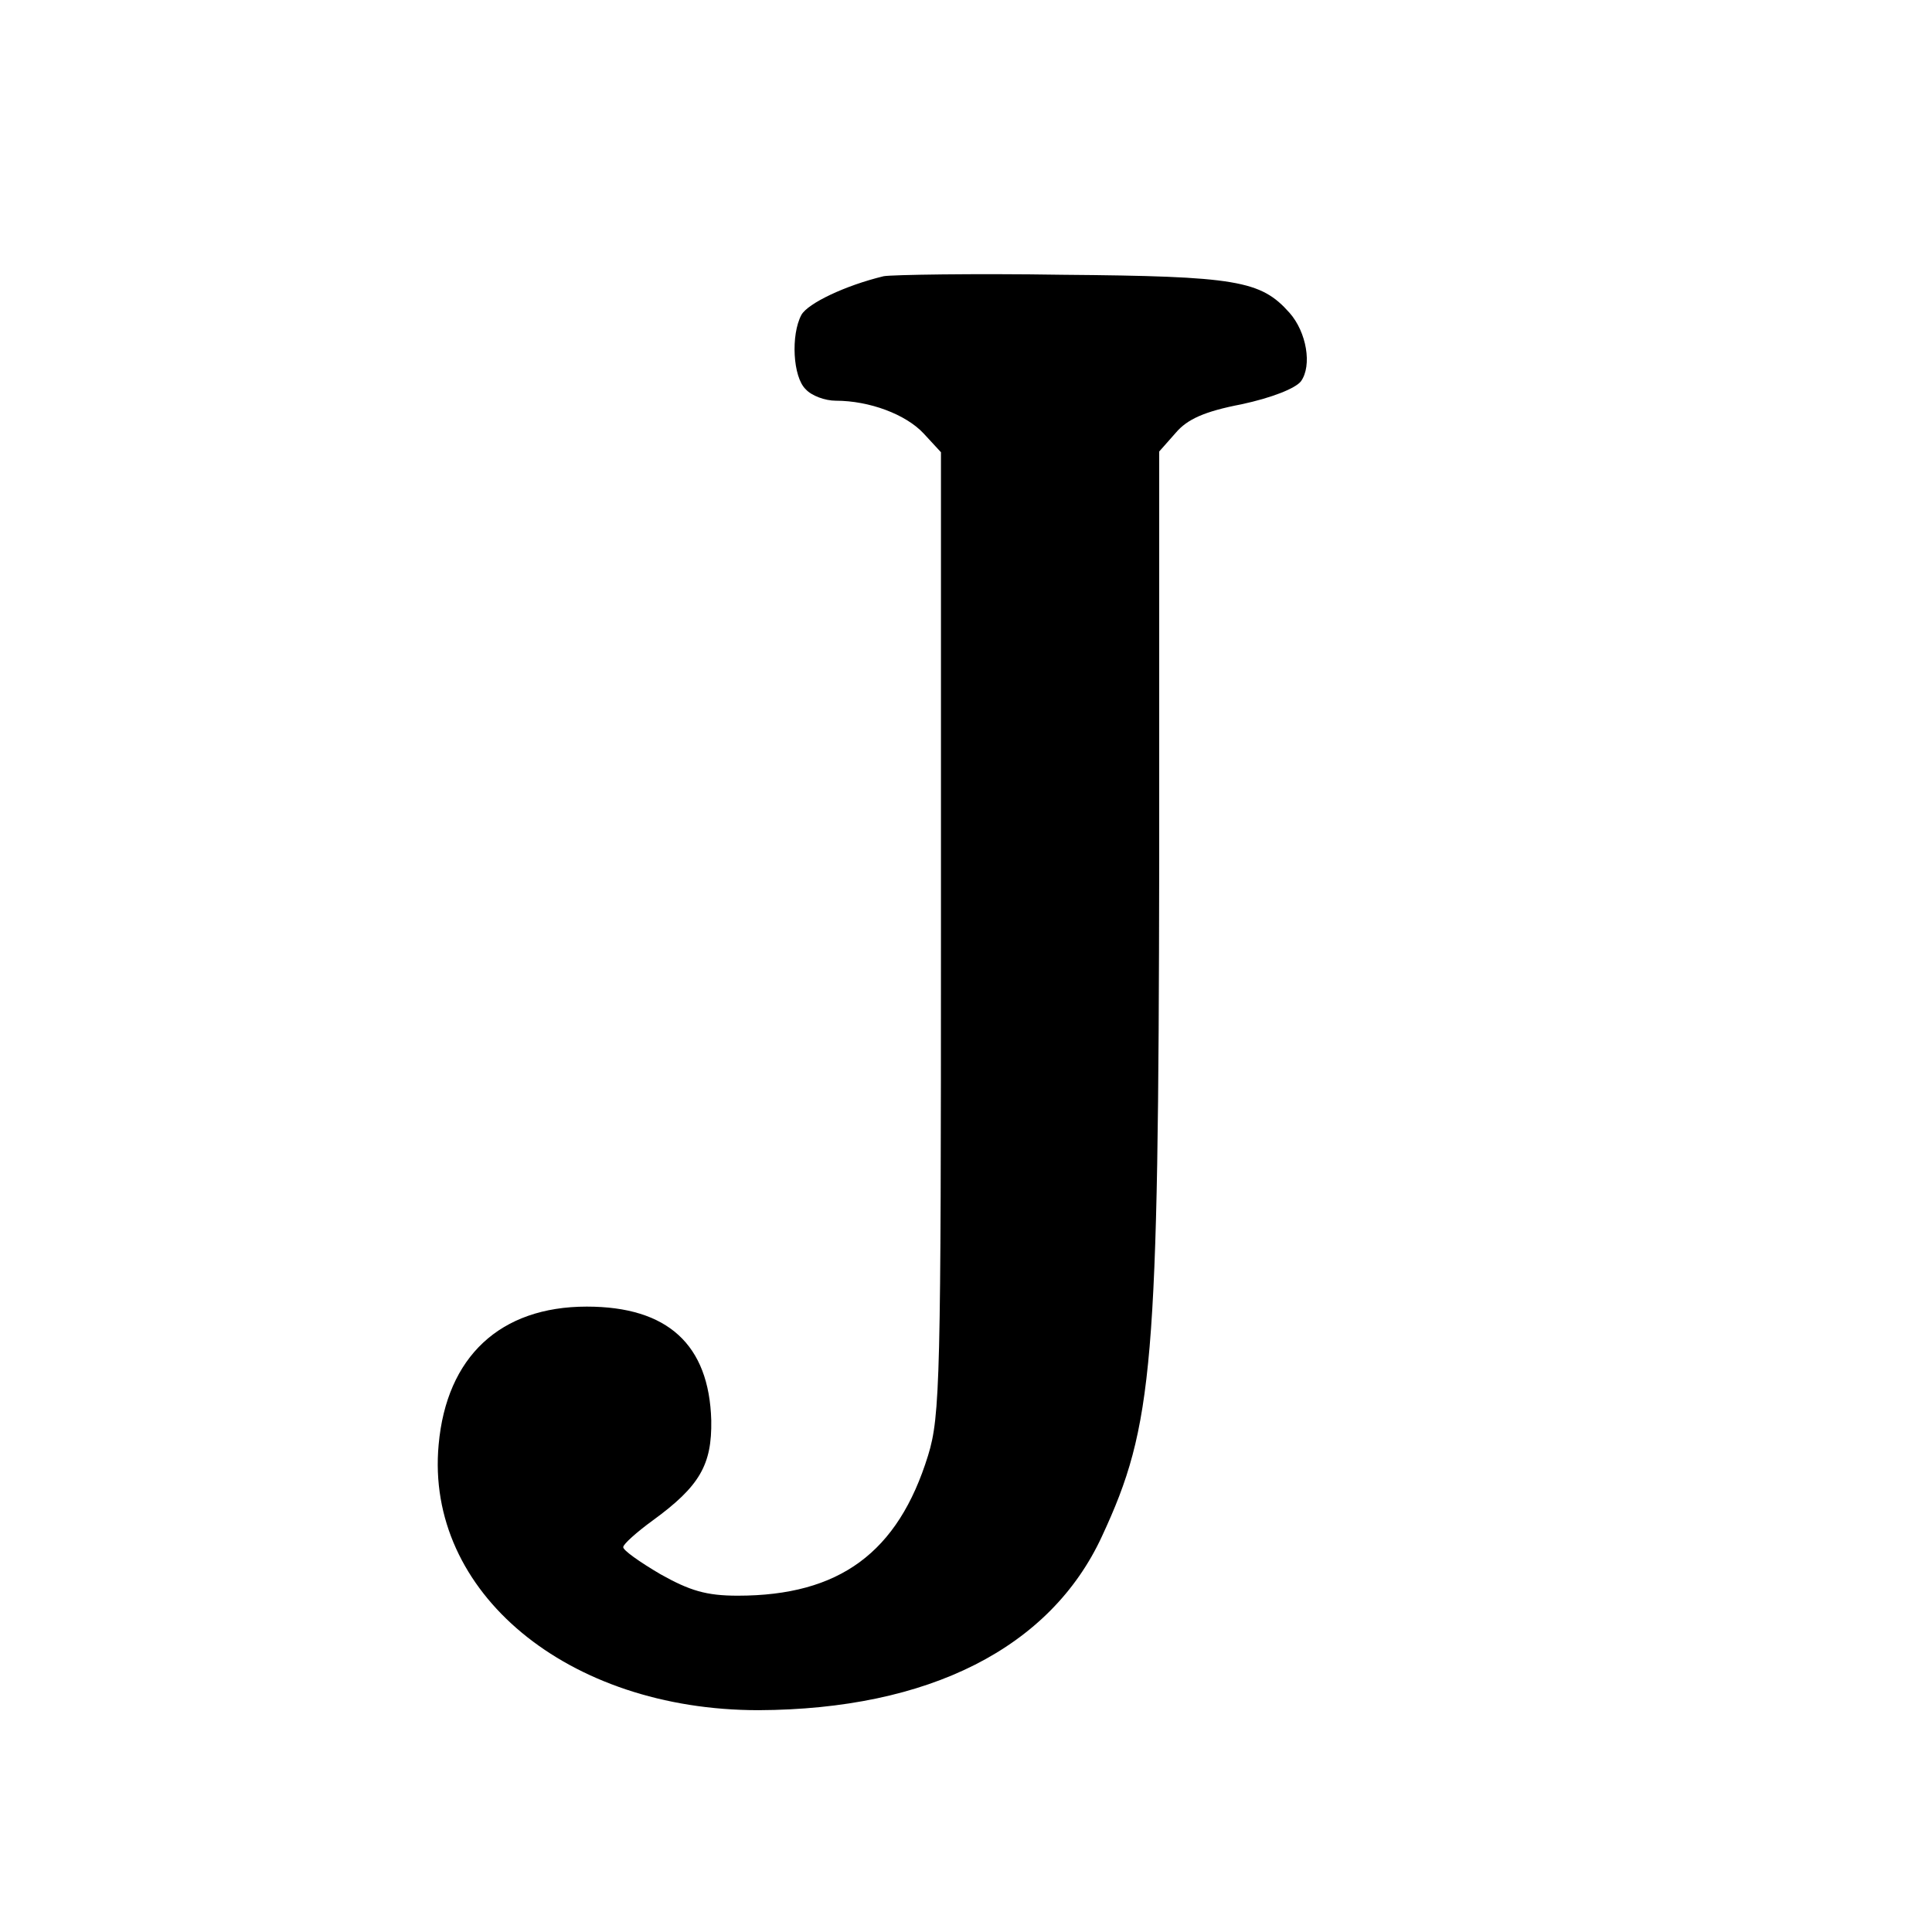 <svg version="1" xmlns="http://www.w3.org/2000/svg" width="360" height="360" viewBox="0 0 270 270"><path d="M123.5 38.6c-5.4 1.3-10.6 3.8-11.5 5.4-1.5 2.8-1.2 8.7.6 10.4.8.9 2.7 1.6 4.2 1.6 4.7 0 9.8 1.9 12.3 4.6l2.4 2.6v67.1c0 62.2-.1 67.6-1.8 73.1-4.2 13.6-12.4 19.6-26.6 19.6-4.4 0-6.7-.7-10.8-3-2.9-1.7-5.3-3.4-5.2-3.8 0-.4 1.9-2.1 4.1-3.7 6.6-4.8 8.3-7.8 8.2-14-.3-10.6-6.1-15.9-17.4-15.9-12.1 0-19.6 7-20.7 19.3-1.9 20.6 18 37.1 44.7 37.1 23.8-.1 40.8-8.7 48-24.3 7.2-15.5 7.9-23.8 8-94.4V63.1l2.3-2.6c1.6-1.9 4-3 9.2-4 4.2-.9 7.5-2.2 8.3-3.2 1.6-2.2.8-6.9-1.6-9.6-4-4.5-7.4-5.1-31.7-5.3-12.6-.2-23.9 0-25 .2z"/></svg>